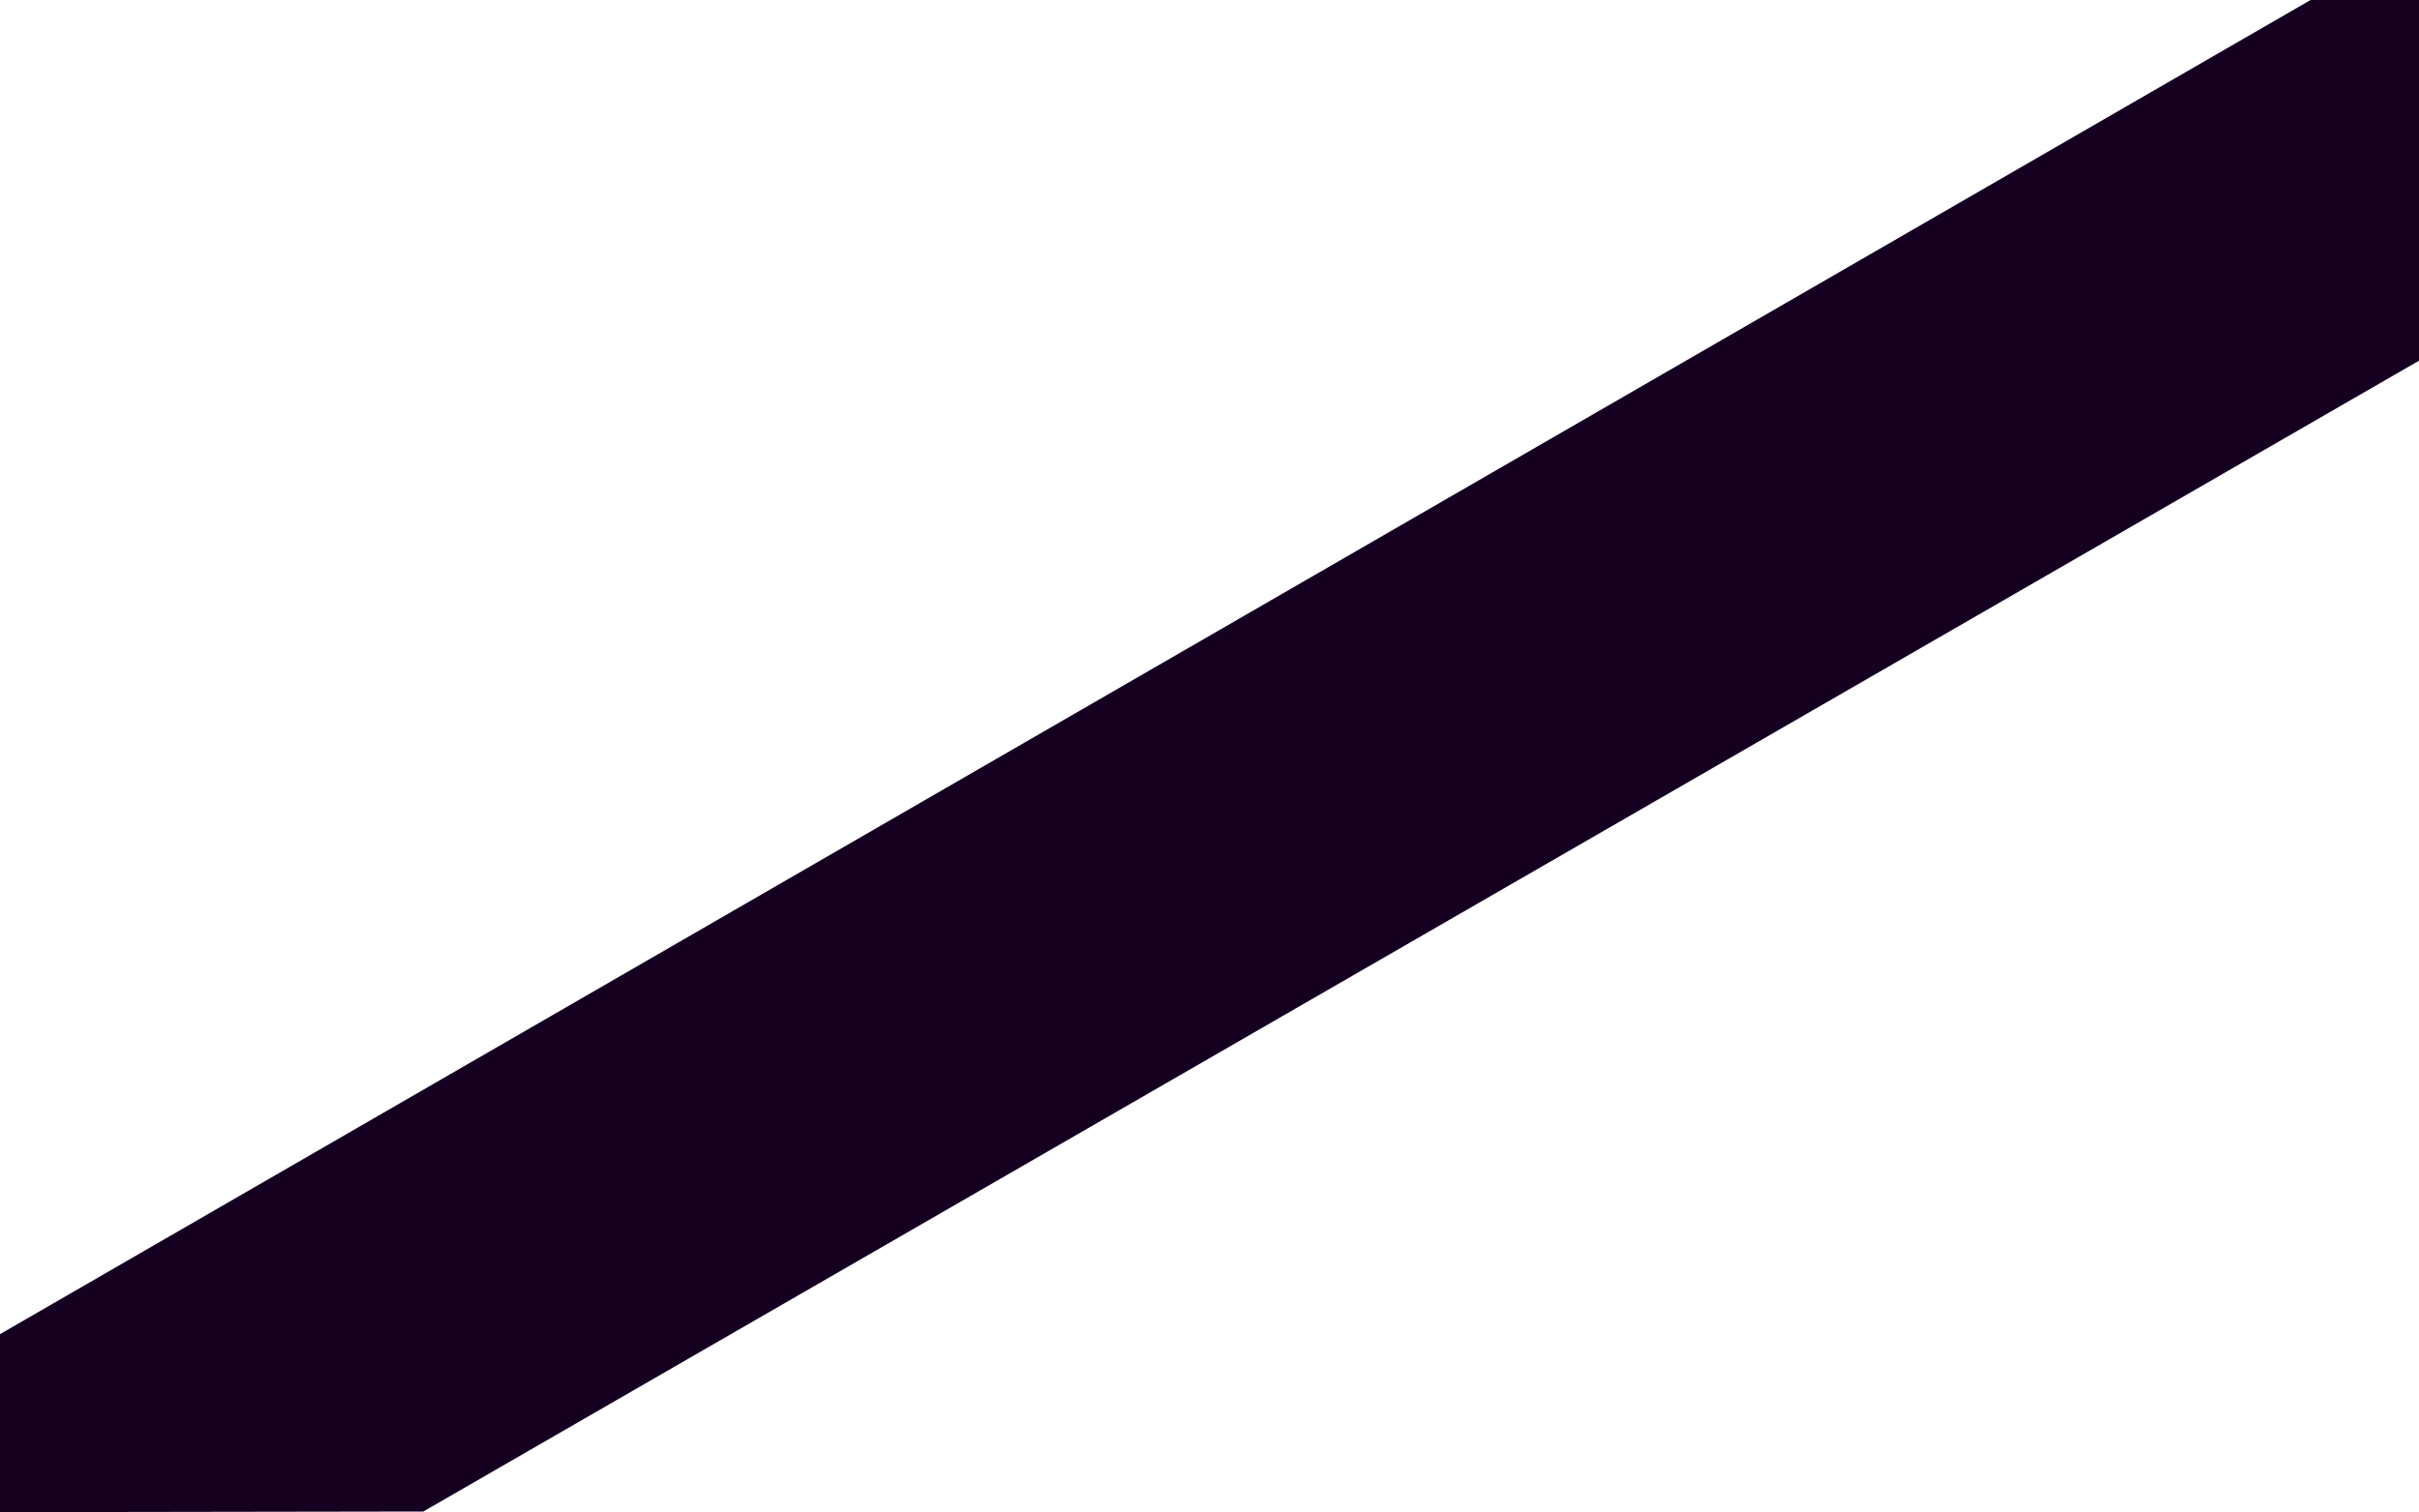<?xml version="1.0" standalone="no"?>
<!--Generator: Gravit.io-->
<svg xmlns="http://www.w3.org/2000/svg" width="1440" height="900.385" style="isolation:isolate">
  <path fill="#150022" d="M0 900.385L252 900l1188-685.229V0h-64.545L0 794.397v105.988z"/>
</svg>
